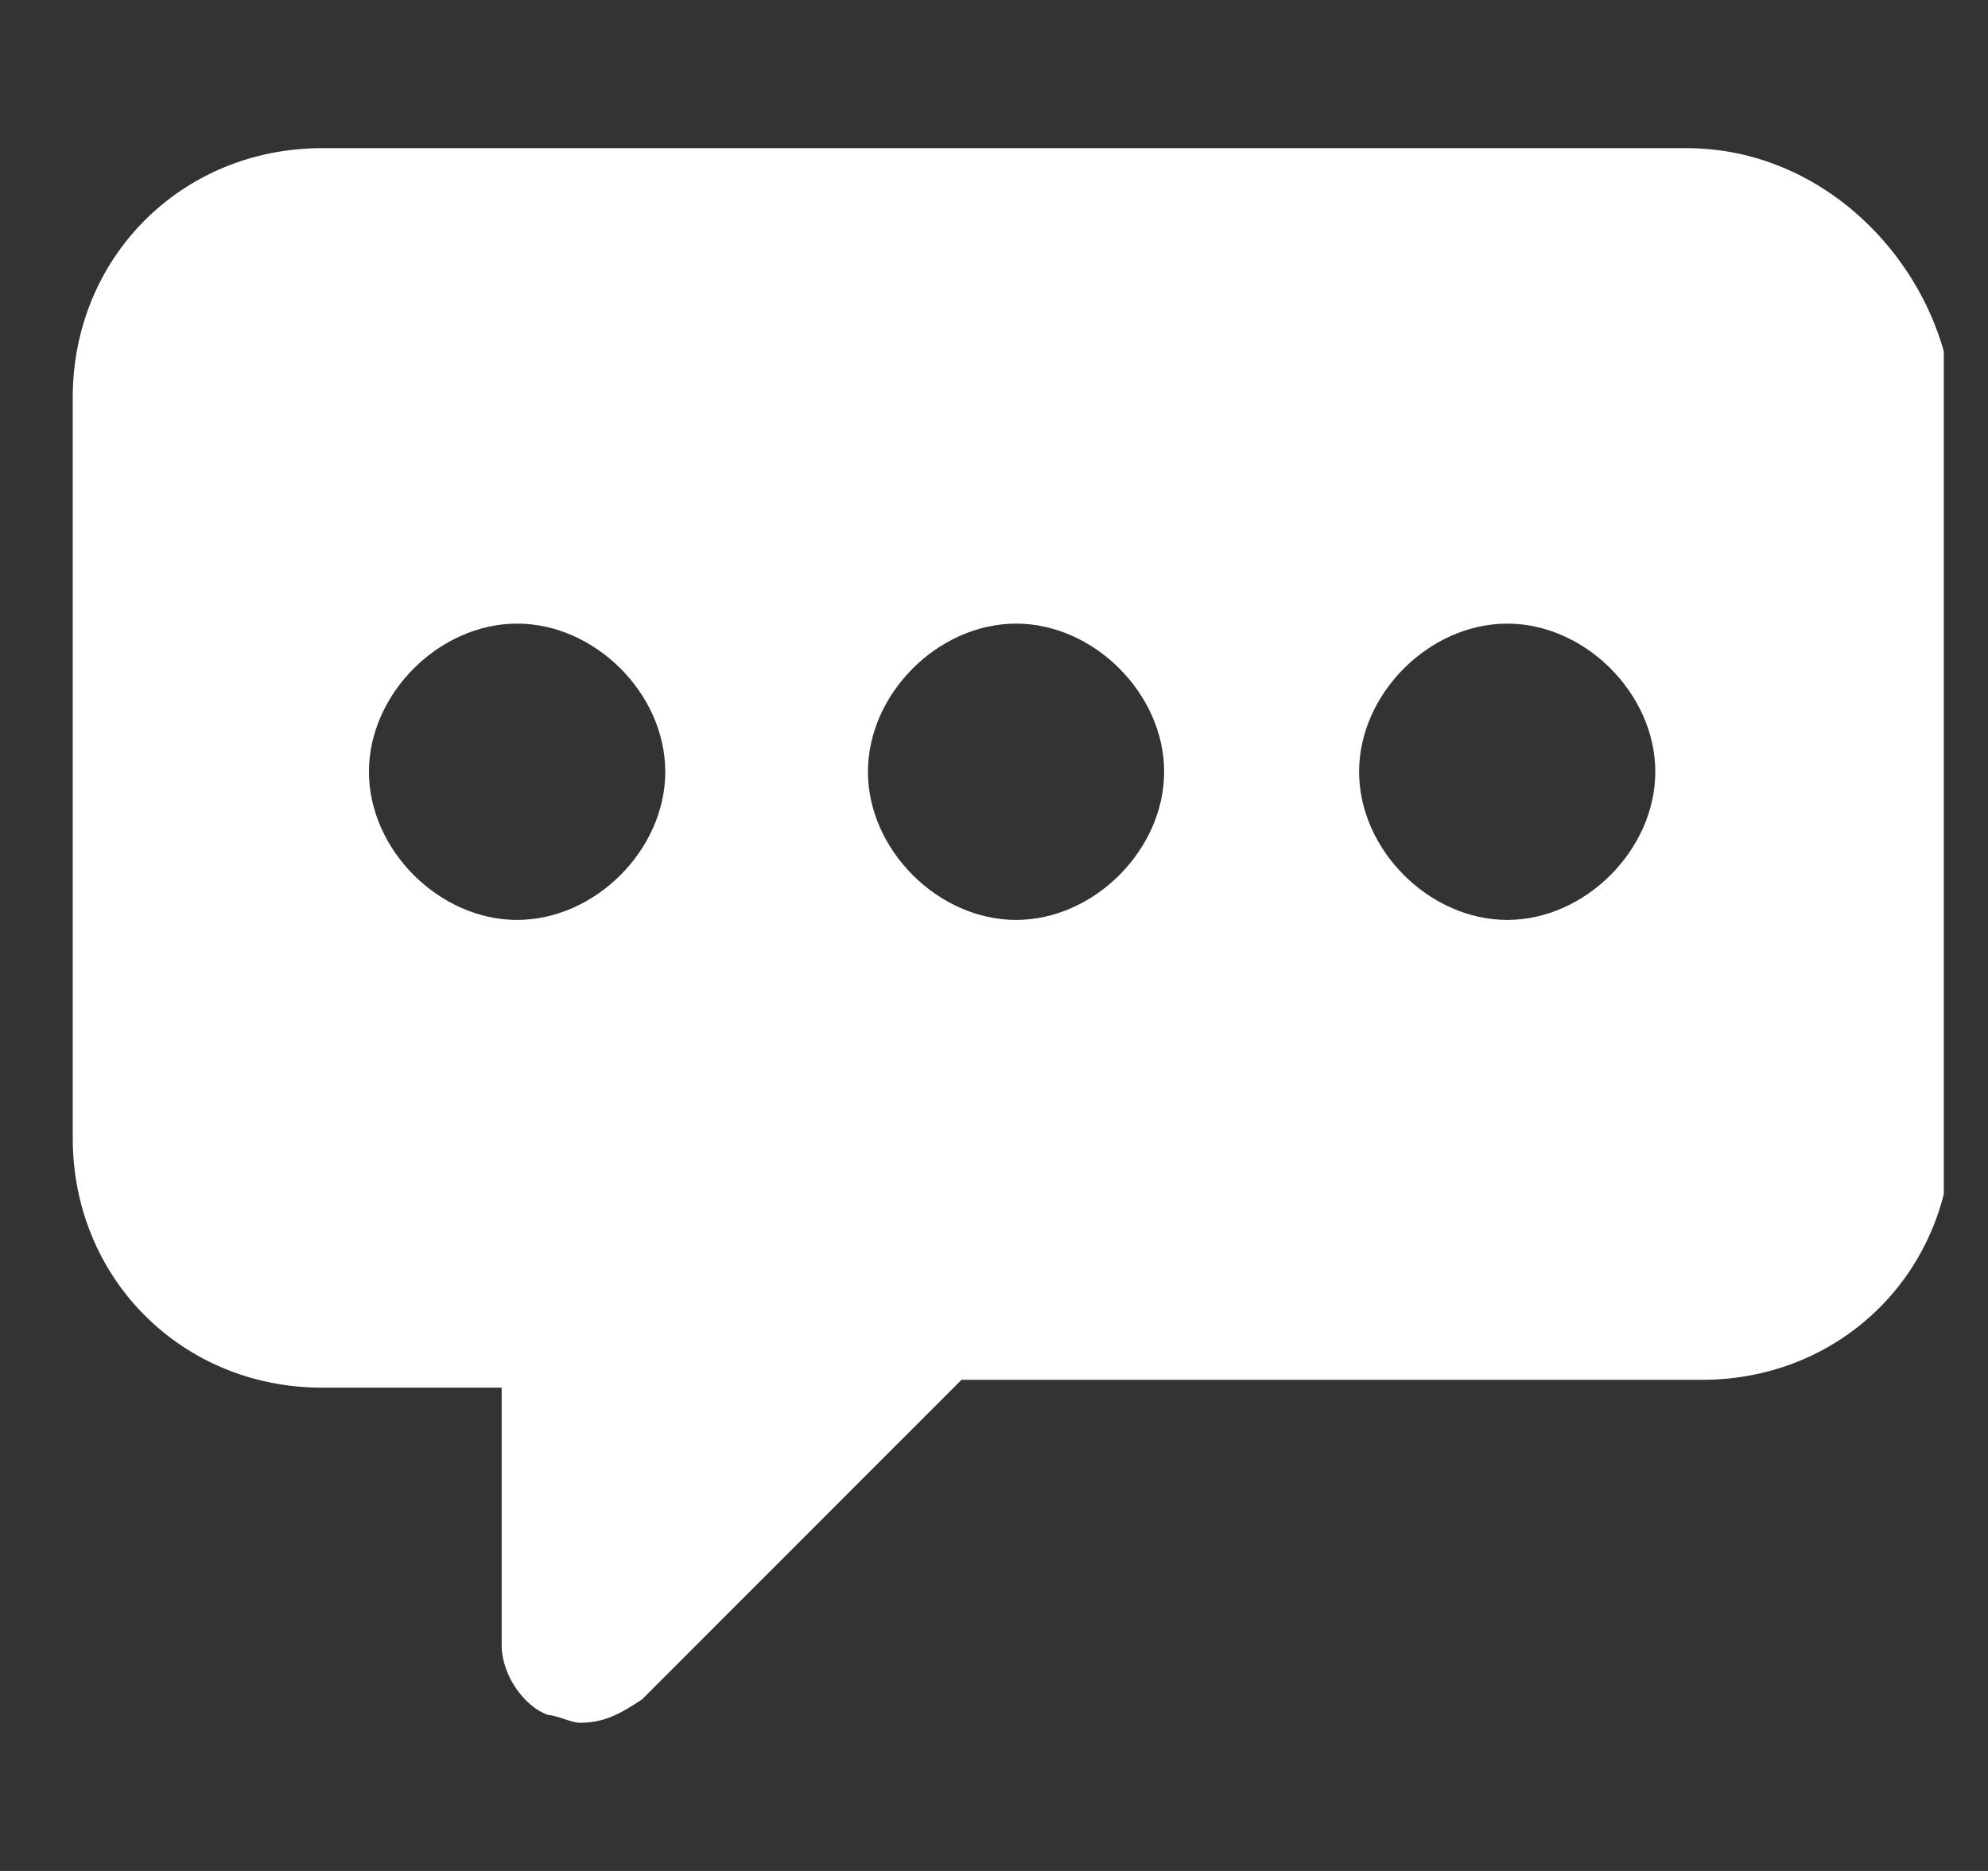 <svg xmlns="http://www.w3.org/2000/svg" width="17" height="16" fill="none" viewBox="0 0 17 16">
    <rect x="0" y="0" width="17" height="16" fill="#333333" stroke="none"/>
    <g clip-path="url(#prefix__clip0)">
        <path fill="#fff" d="M14.422 1.267H2.755C1.555 1.267.622 2.2.622 3.4v6.333c0 1.2.933 2.134 2.133 2.134H4.29v2.2c0 .266.2.533.4.6.066 0 .2.066.266.066.2 0 .334-.066.534-.2L8.222 11.8h6.333c1.2 0 2.134-.933 2.134-2.133V3.333c-.134-1.066-1.067-2.066-2.267-2.066zm-10 6.6c-.667 0-1.267-.6-1.267-1.267 0-.667.6-1.267 1.267-1.267.667 0 1.267.6 1.267 1.267 0 .667-.6 1.267-1.267 1.267zm4.267 0c-.667 0-1.267-.6-1.267-1.267 0-.667.6-1.267 1.267-1.267.666 0 1.266.6 1.266 1.267 0 .667-.6 1.267-1.266 1.267zm4.2 0c-.667 0-1.267-.6-1.267-1.267 0-.667.6-1.267 1.267-1.267.666 0 1.266.6 1.266 1.267 0 .667-.6 1.267-1.266 1.267z"/>
    </g>
    <defs>
        <clipPath id="prefix__clip0">
            <path fill="#fff" d="M0 0H16V16H0z" transform="translate(.622)"/>
        </clipPath>
    </defs>
</svg>
